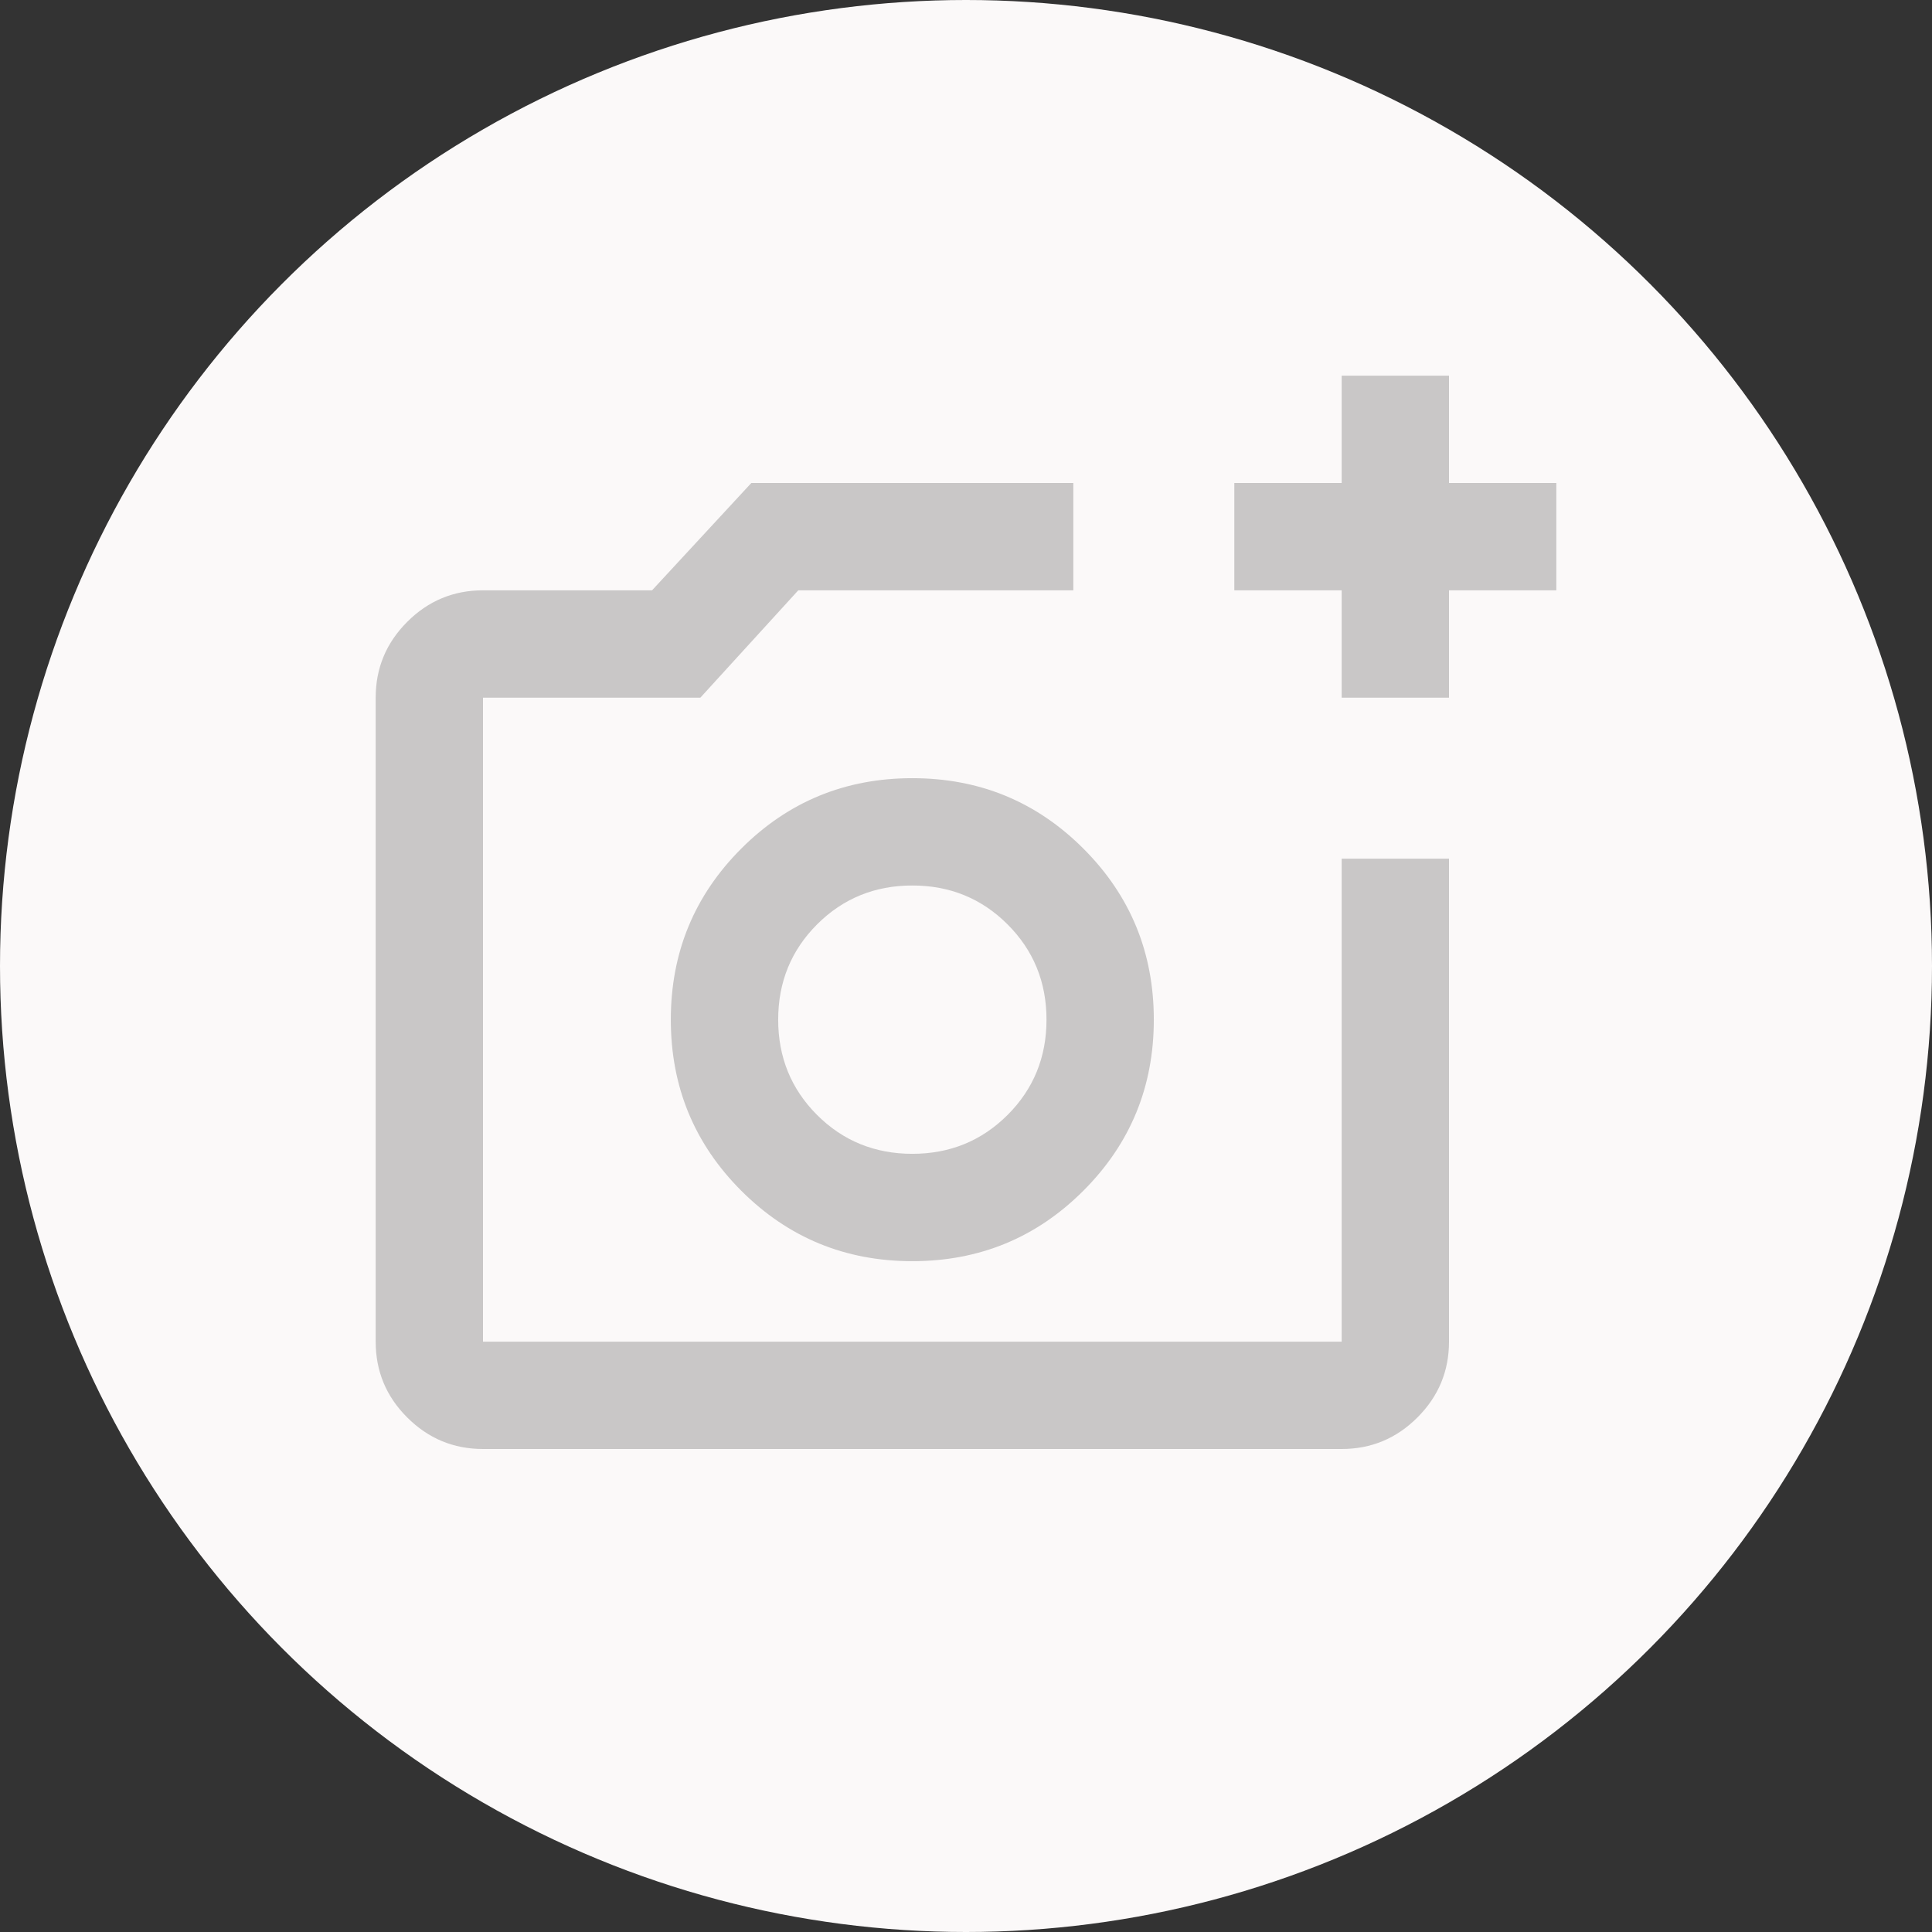 <svg width="42" height="42" viewBox="0 0 42 42" fill="none" xmlns="http://www.w3.org/2000/svg">
<rect x="0" y="0" width="42" height="42" fill="#333333" stroke="none"/>
<circle cx="21" cy="21" r="21" fill="#FBF9F9"/>
<path d="M10.5 31.5C9.858 31.5 9.309 31.271 8.852 30.814C8.395 30.358 8.167 29.808 8.167 29.167V15.167C8.167 14.525 8.395 13.976 8.852 13.519C9.309 13.062 9.858 12.833 10.5 12.833H14.175L16.333 10.5H23.333V12.833H17.354L15.225 15.167H10.5V29.167H29.167V18.667H31.5V29.167C31.5 29.808 31.271 30.358 30.814 30.814C30.358 31.271 29.808 31.5 29.167 31.5H10.5ZM29.167 15.167V12.833H26.833V10.5H29.167V8.167H31.5V10.5H33.833V12.833H31.5V15.167H29.167ZM19.833 27.417C21.292 27.417 22.531 26.906 23.552 25.885C24.573 24.864 25.083 23.625 25.083 22.167C25.083 20.708 24.573 19.469 23.552 18.448C22.531 17.427 21.292 16.917 19.833 16.917C18.375 16.917 17.135 17.427 16.114 18.448C15.094 19.469 14.583 20.708 14.583 22.167C14.583 23.625 15.094 24.864 16.114 25.885C17.135 26.906 18.375 27.417 19.833 27.417ZM19.833 25.083C19.017 25.083 18.326 24.801 17.762 24.238C17.199 23.674 16.917 22.983 16.917 22.167C16.917 21.35 17.199 20.66 17.762 20.096C18.326 19.532 19.017 19.25 19.833 19.25C20.65 19.25 21.34 19.532 21.904 20.096C22.468 20.66 22.75 21.35 22.75 22.167C22.75 22.983 22.468 23.674 21.904 24.238C21.34 24.801 20.65 25.083 19.833 25.083Z" fill="#C9C7C7"/>
</svg>

